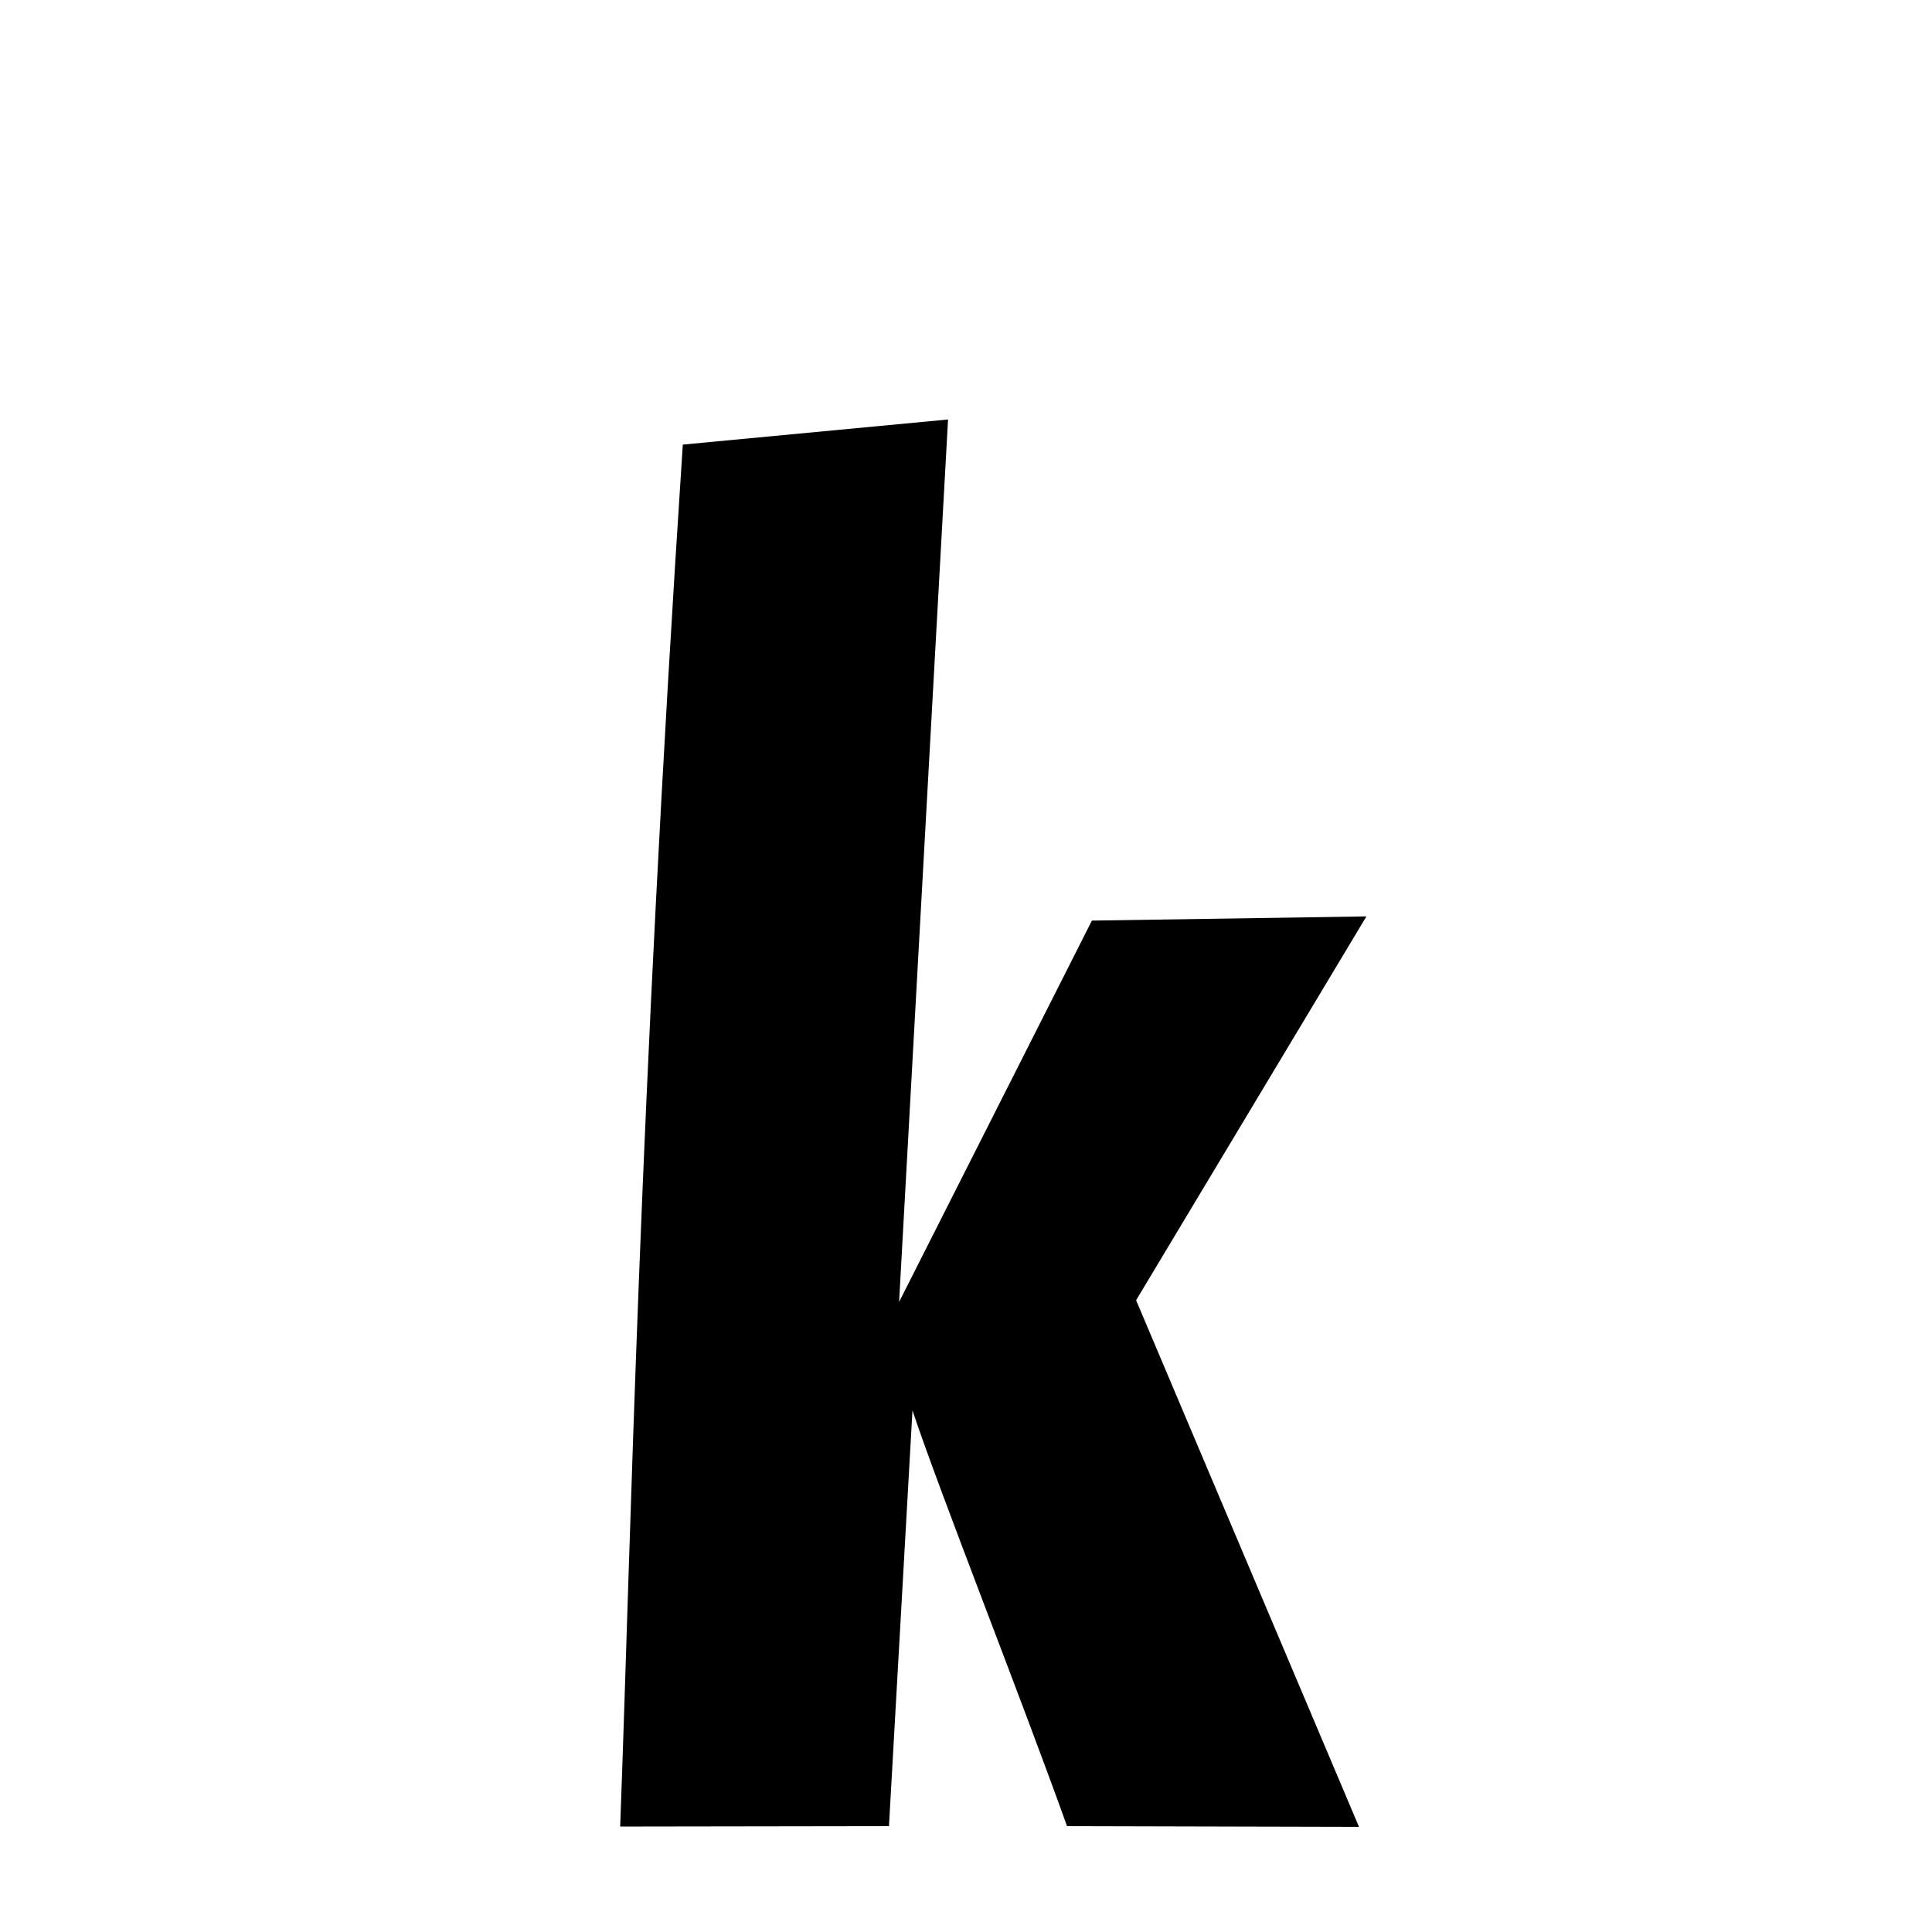 <svg xmlns="http://www.w3.org/2000/svg" xmlns:xlink="http://www.w3.org/1999/xlink" width="50px" height="50px" style="-ms-transform: rotate(360deg); -webkit-transform: rotate(360deg); transform: rotate(360deg);" preserveAspectRatio="xMidYMid meet" viewBox="0 0 24 24"><path d="M 8.482 5.523 L 11.777 5.211 L 11.169 16.173 L 13.564 11.436 L 16.974 11.384 L 14.113 16.152 L 16.882 22.694 L 13.255 22.685 C 12.682 21.084 11.675 18.54 11.335 17.521 L 11.043 22.685 L 7.704 22.69 C 7.841 19.012 7.933 13.861 8.482 5.523 " stroke-width="1.0" fill="rgb(0, 0, 0)" opacity="1.0"></path></svg>

